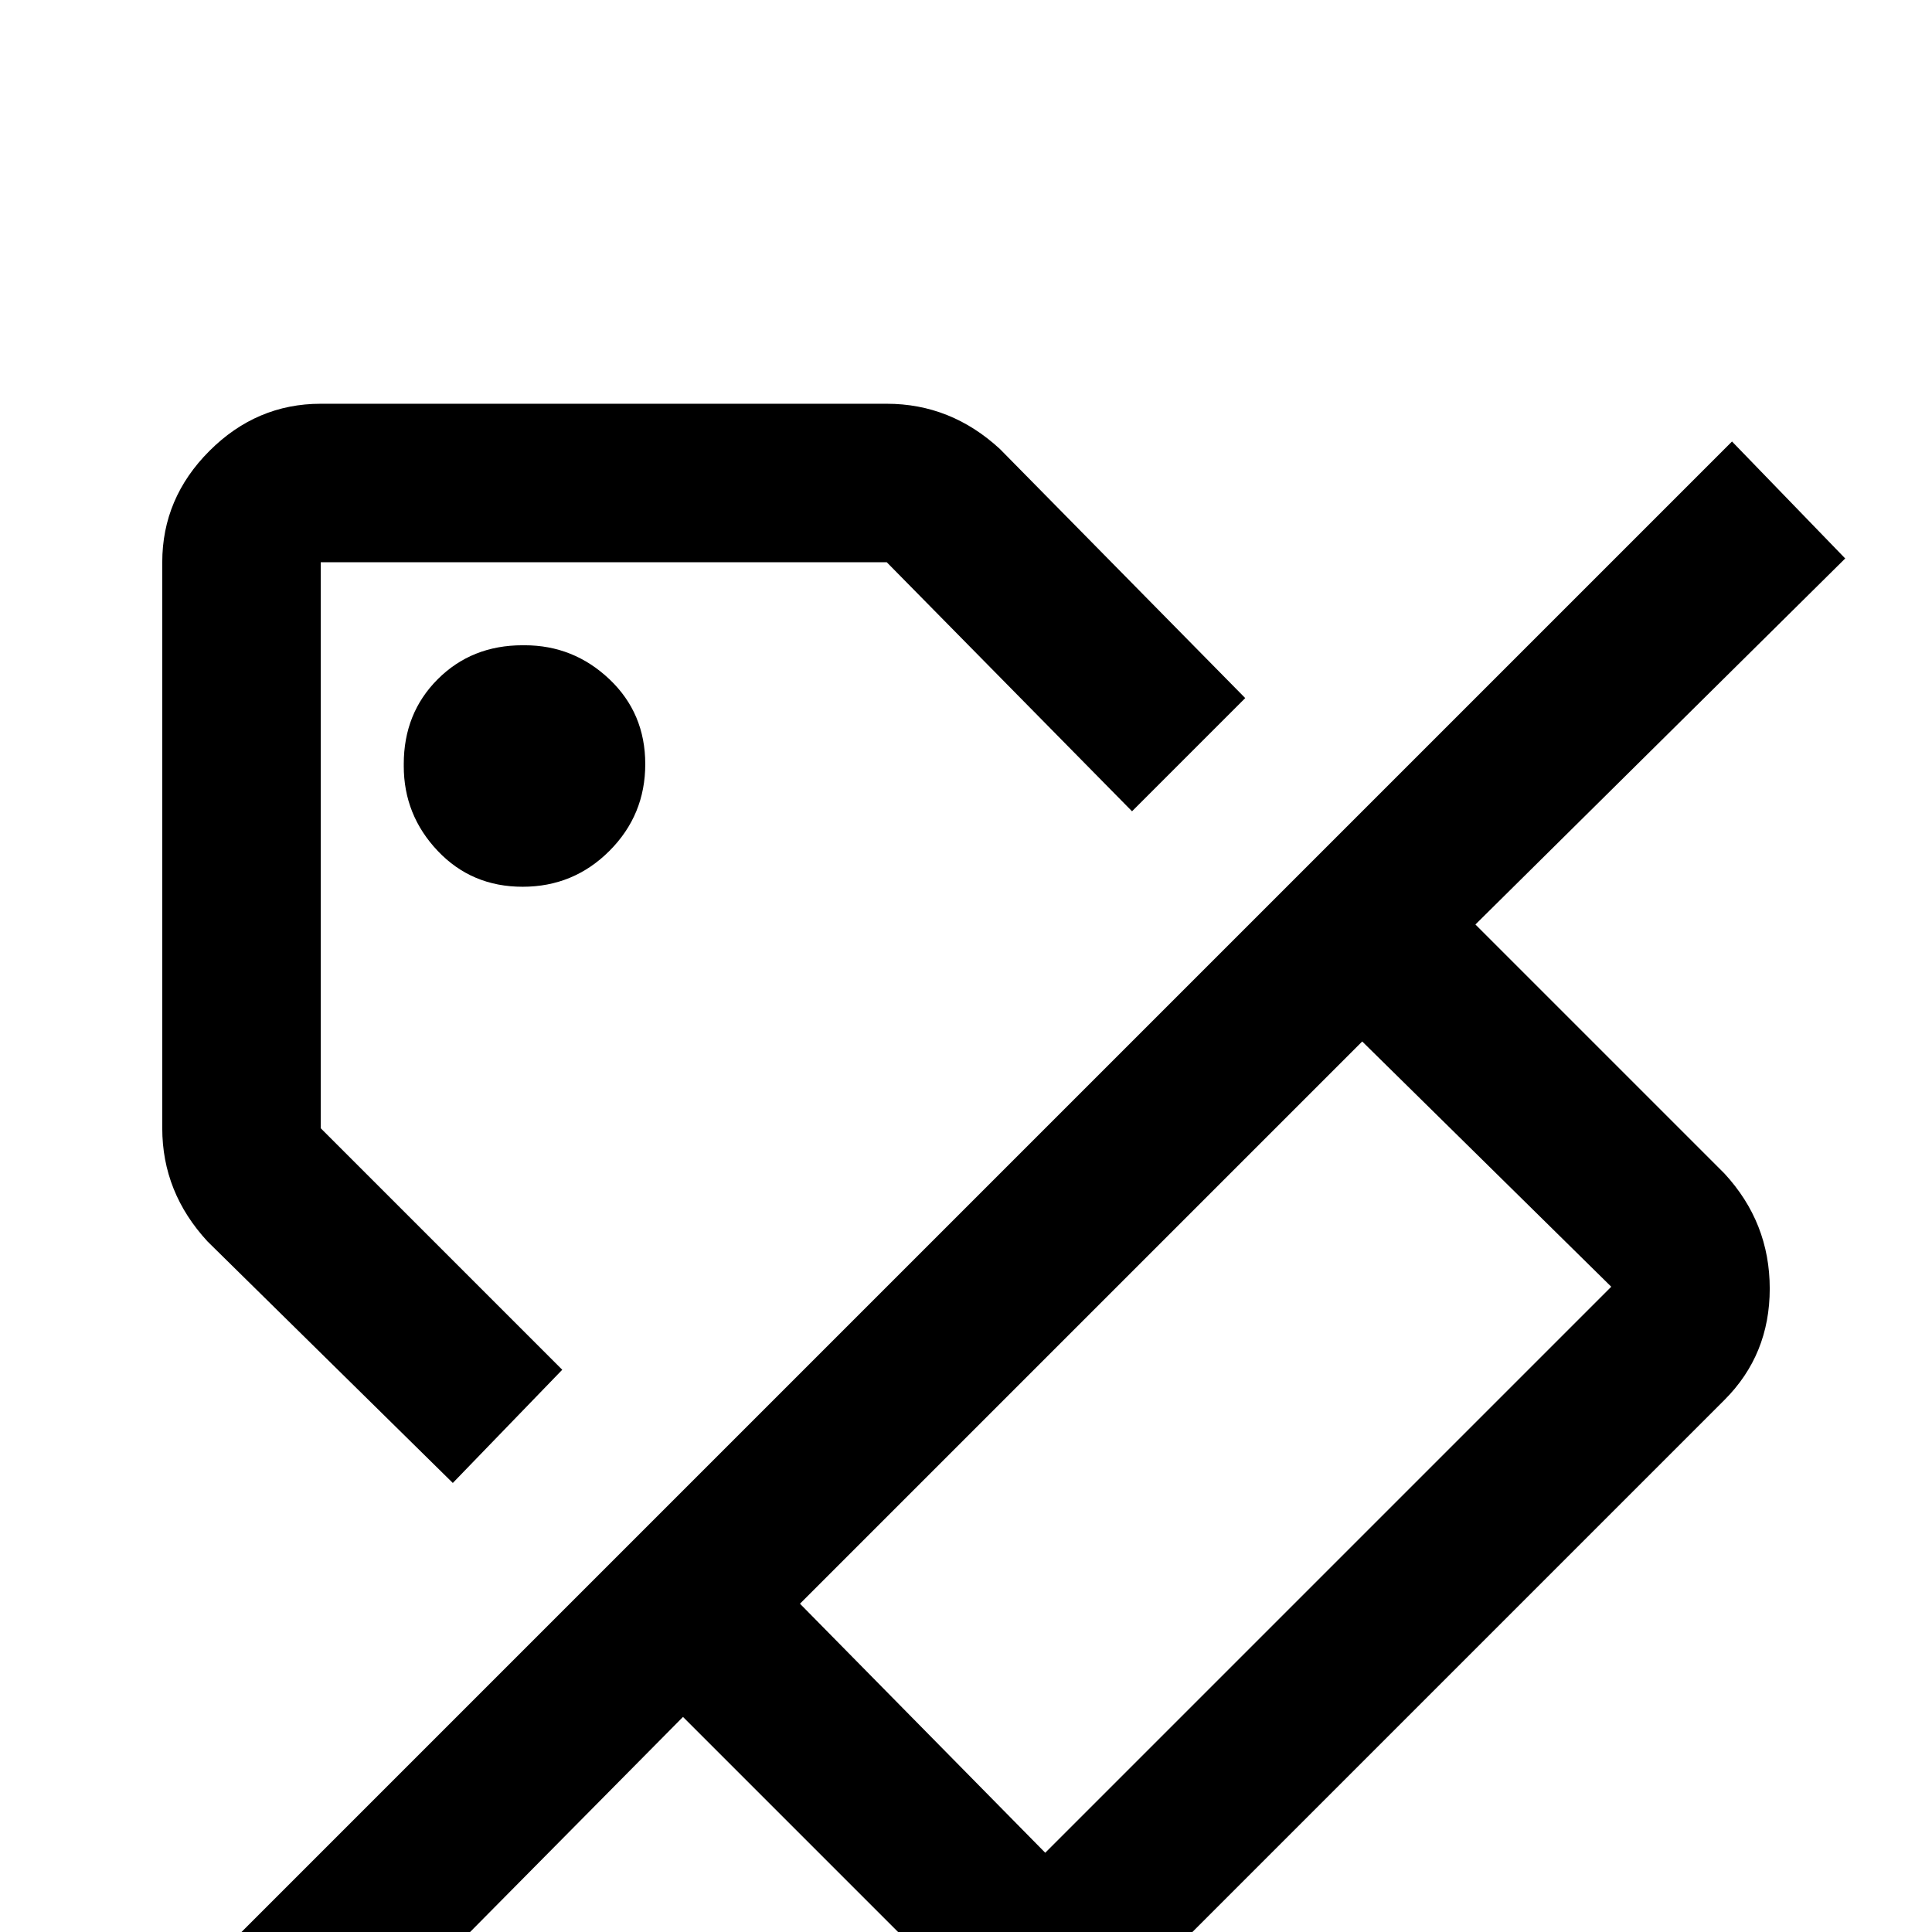 <svg xmlns="http://www.w3.org/2000/svg" viewBox="0 -512 512 512">
	<path fill="#000000" d="M139 -341Q125 -341 116 -332Q107 -323 107 -309.5Q107 -296 116 -286.5Q125 -277 138.5 -277Q152 -277 161.5 -286.5Q171 -296 171 -309.5Q171 -323 161.5 -332Q152 -341 139 -341ZM139 -341Q125 -341 116 -332Q107 -323 107 -309.5Q107 -296 116 -286.5Q125 -277 138.5 -277Q152 -277 161.5 -286.5Q171 -296 171 -309.5Q171 -323 161.5 -332Q152 -341 139 -341ZM391 -267L489 -364L459 -395L53 11L84 41L181 -57L247 9Q260 21 277.5 21Q295 21 307 9L457 -141Q469 -153 469 -170.5Q469 -188 457 -201ZM277 -21L212 -87L361 -236L427 -171ZM120 -119L149 -149L85 -213V-363H235L300 -297L330 -327L265 -393Q252 -405 235 -405H85Q68 -405 55.5 -392.5Q43 -380 43 -363V-213Q43 -196 55 -183ZM107 -309Q107 -296 116 -286.5Q125 -277 138.5 -277Q152 -277 161.5 -286.5Q171 -296 171 -309.5Q171 -323 161.5 -332Q152 -341 138.5 -341Q125 -341 116 -332Q107 -323 107 -309Z"/>
</svg>
